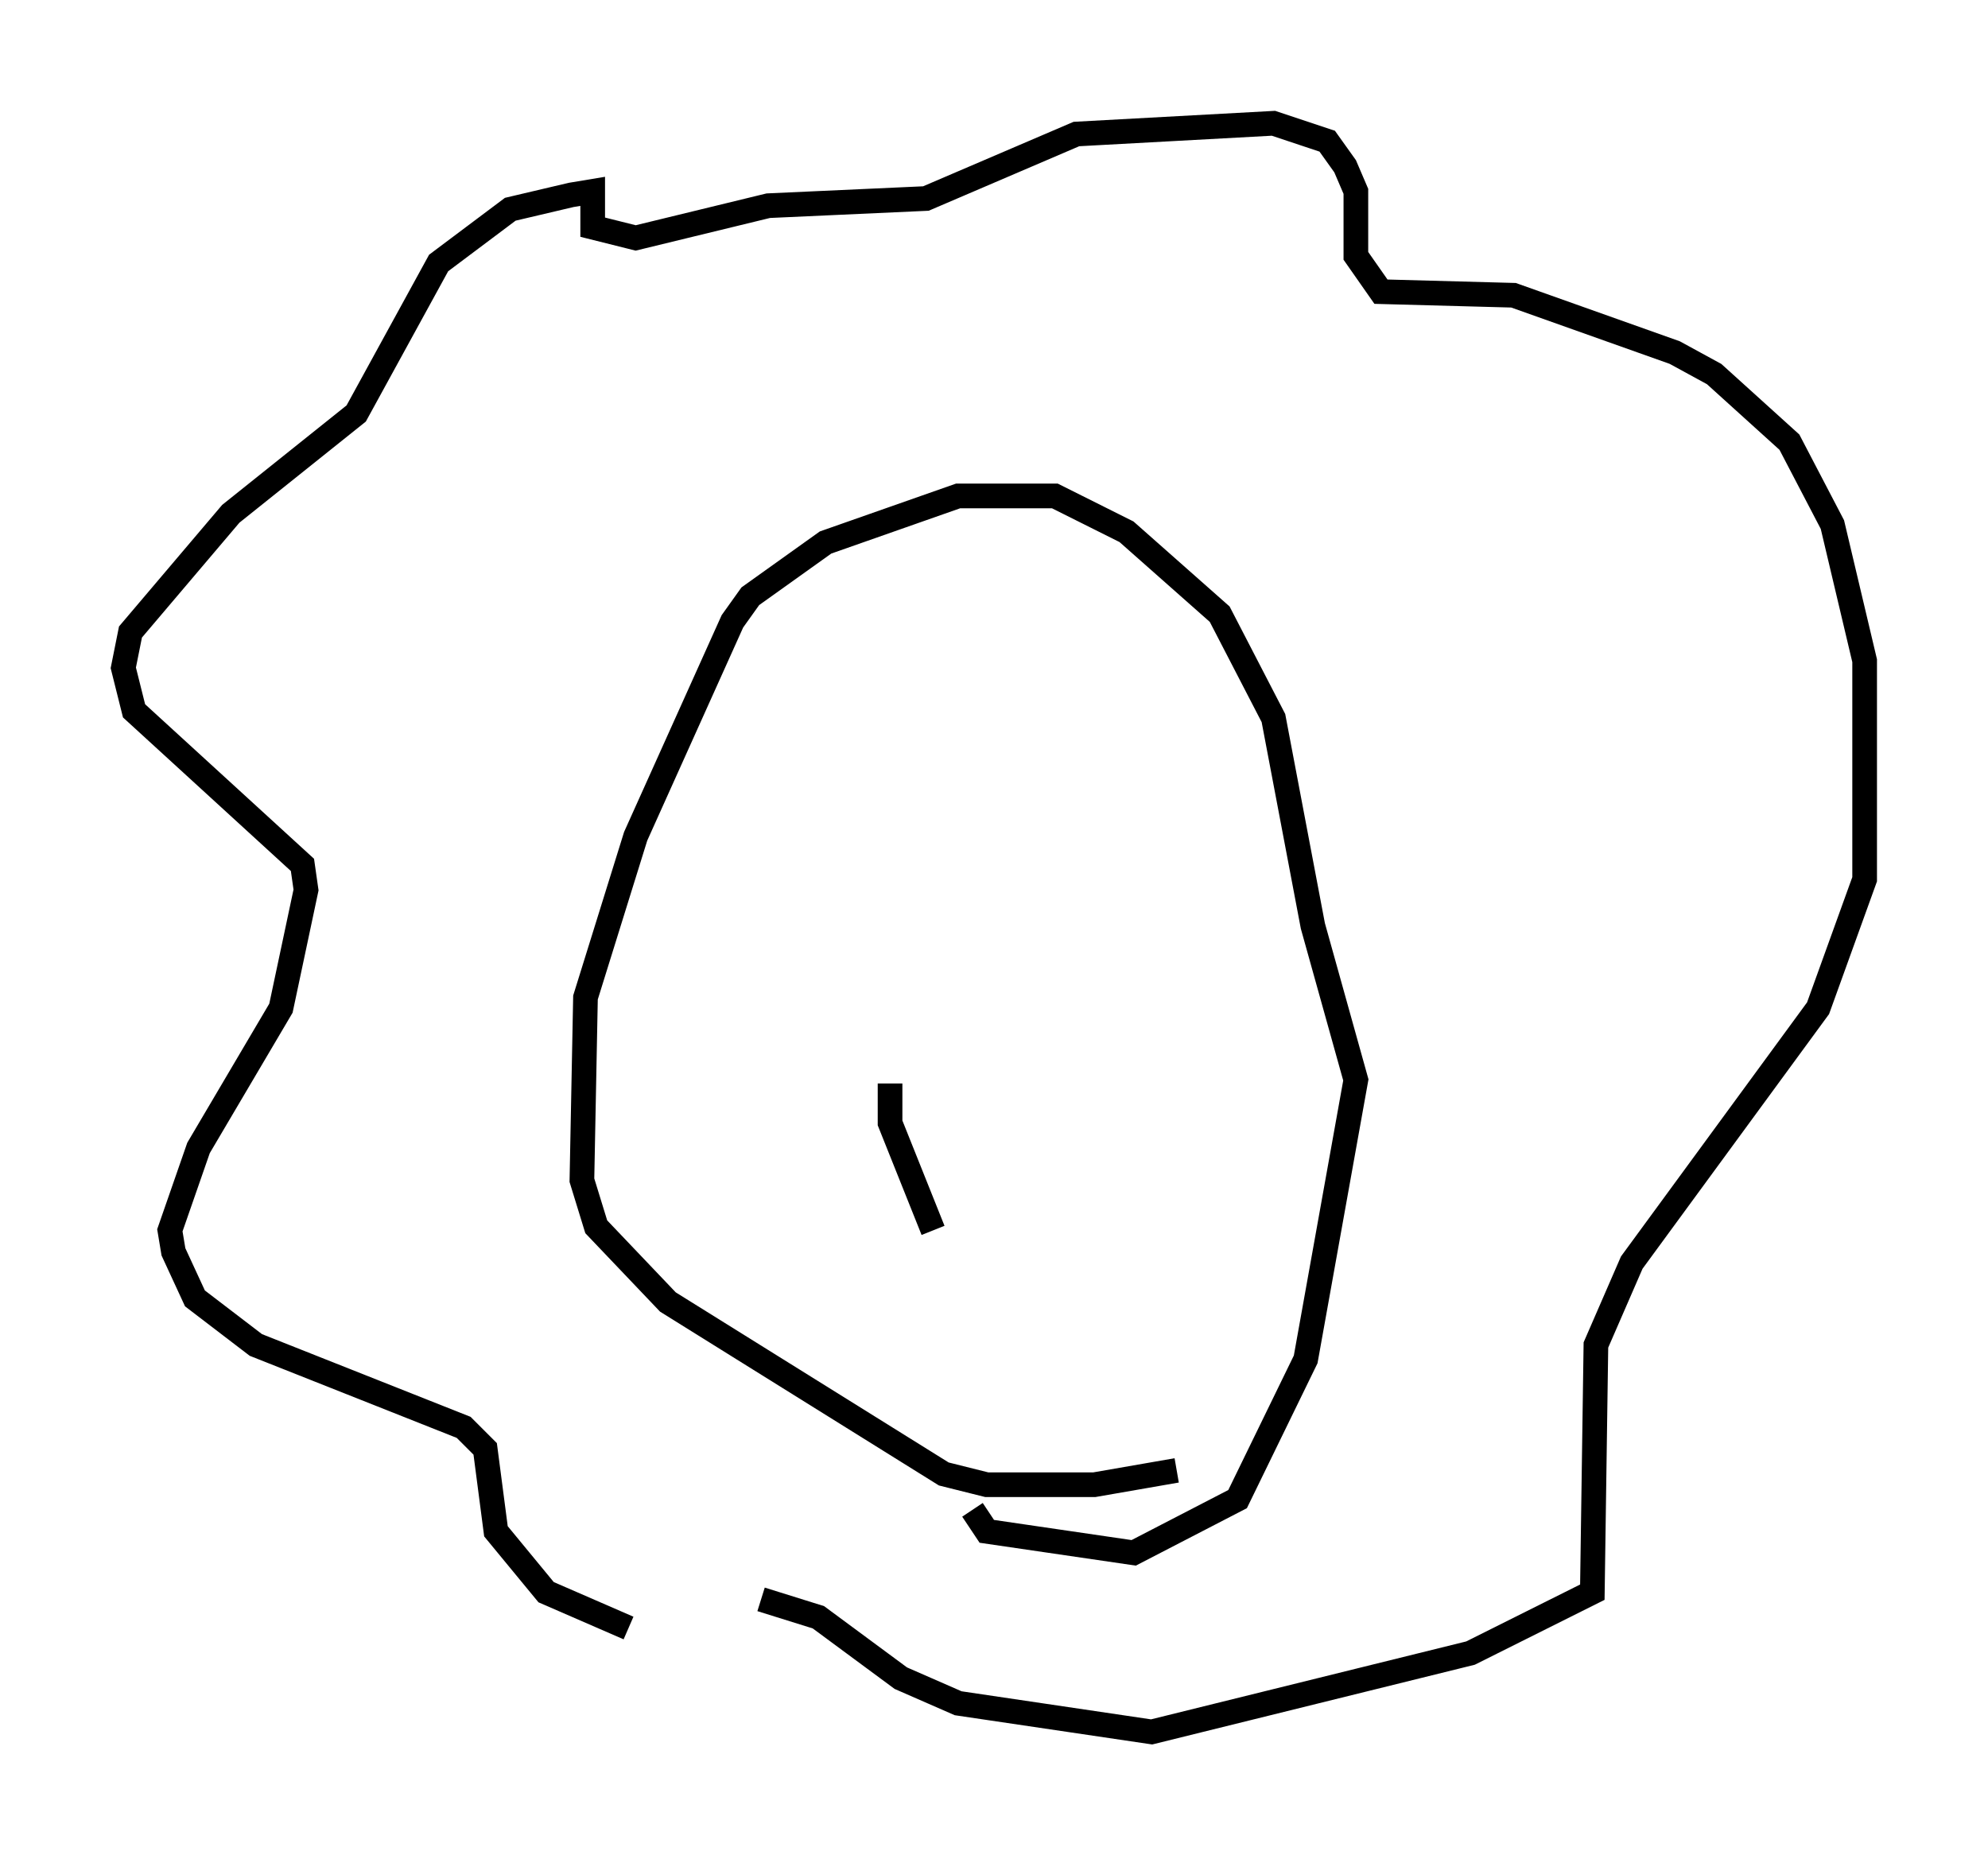 <?xml version="1.0" encoding="utf-8" ?>
<svg baseProfile="full" height="75.218" version="1.1" width="80.592" xmlns="http://www.w3.org/2000/svg" xmlns:ev="http://www.w3.org/2001/xml-events" xmlns:xlink="http://www.w3.org/1999/xlink"><defs /><rect fill="white" height="75.218" width="80.592" x="0" y="0" /><path d="M31.145, 65.715 m-5.665, 0.291 l-3.341, -1.453 -2.034, -2.469 l-0.436, -3.341 -0.872, -0.872 l-8.425, -3.341 -2.469, -1.888 l-0.872, -1.888 -0.145, -0.872 l1.162, -3.341 3.341, -5.665 l1.017, -4.793 -0.145, -1.017 l-6.827, -6.246 -0.436, -1.743 l0.291, -1.453 4.067, -4.793 l5.084, -4.067 3.341, -6.101 l2.905, -2.179 2.469, -0.581 l0.872, -0.145 0.0, 1.453 l1.743, 0.436 5.374, -1.307 l6.391, -0.291 6.101, -2.615 l7.989, -0.436 2.179, 0.726 l0.726, 1.017 0.436, 1.017 l0.0, 2.615 1.017, 1.453 l5.374, 0.145 6.536, 2.324 l1.598, 0.872 3.05, 2.76 l1.743, 3.341 1.307, 5.52 l0.0, 8.86 -1.888, 5.229 l-7.553, 10.313 -1.453, 3.341 l-0.145, 10.022 -4.939, 2.469 l-12.927, 3.196 -7.844, -1.162 l-2.324, -1.017 -3.341, -2.469 l-2.324, -0.726 m16.849, -5.229 l-3.341, 0.581 -4.358, 0.0 l-1.743, -0.436 -11.184, -6.972 l-2.905, -3.05 -0.581, -1.888 l0.145, -7.408 2.034, -6.536 l3.922, -8.715 0.726, -1.017 l3.05, -2.179 5.374, -1.888 l3.922, 0.0 2.905, 1.453 l3.777, 3.341 2.179, 4.212 l1.598, 8.425 1.743, 6.246 l-2.034, 11.33 -2.76, 5.665 l-4.212, 2.179 -5.955, -0.872 l-0.581, -0.872 m-3.341, -17.285 l0.0, 1.598 1.743, 4.358 " fill="none" stroke="black" stroke-width="1" /></svg>